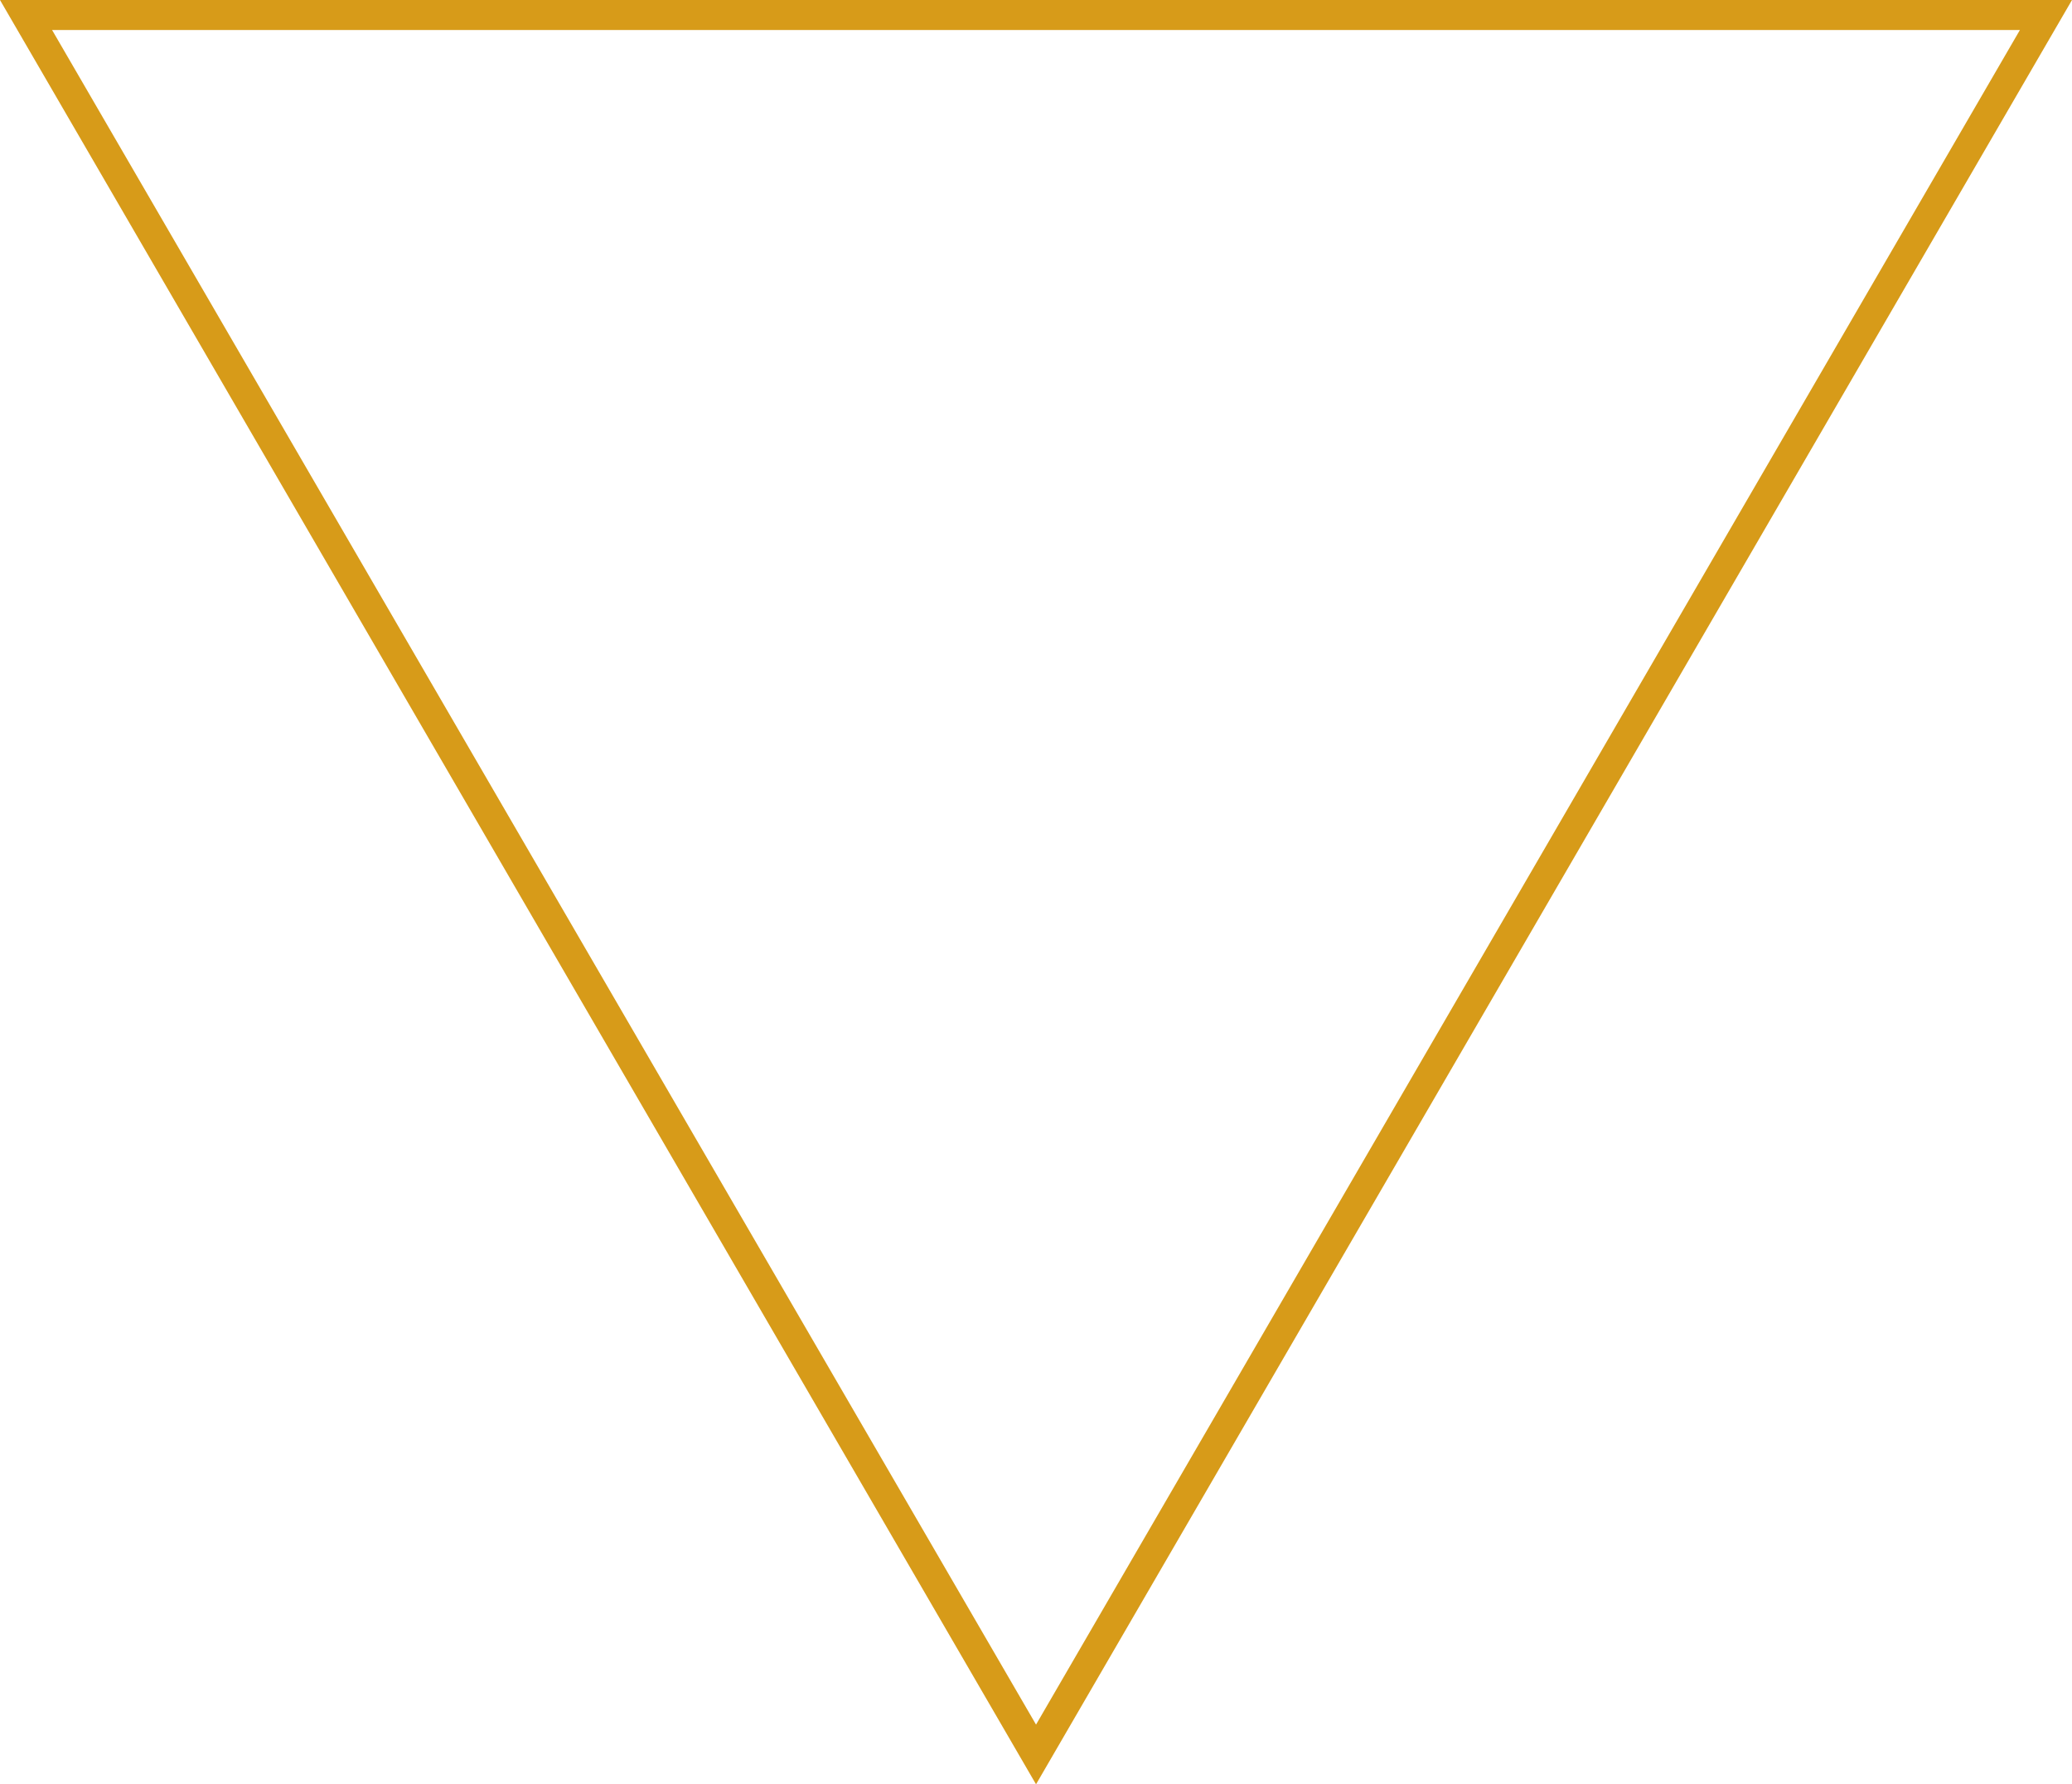 <?xml version="1.0" encoding="utf-8"?>
<!-- Generator: Adobe Illustrator 16.0.0, SVG Export Plug-In . SVG Version: 6.00 Build 0)  -->
<!DOCTYPE svg PUBLIC "-//W3C//DTD SVG 1.1//EN" "http://www.w3.org/Graphics/SVG/1.1/DTD/svg11.dtd">
<svg version="1.1" id="Layer_1" xmlns="http://www.w3.org/2000/svg" xmlns:xlink="http://www.w3.org/1999/xlink" x="0px" y="0px"
	 width="195.924px" height="168.682px" viewBox="-31.264 -26.214 195.924 168.682"
	 enable-background="new -31.264 -26.214 195.924 168.682" xml:space="preserve">
<polygon id="polygon" fill="none" stroke="#D79B19" stroke-width="2.835" stroke-miterlimit="10" points="162.198,-24.797 
	66.701,139.645 -28.802,-24.796 "/>
<path fill="none" stroke="#BE8B40" stroke-miterlimit="10" d="M39.677,42.203"/>
<path fill="none" stroke="#BE8B40" stroke-miterlimit="10" d="M17.411,80.543"/>
<path fill="none" stroke="#BE8B40" stroke-miterlimit="10" d="M93.717,42.203"/>
<path fill="none" stroke="#BE8B40" stroke-miterlimit="10" d="M17.411,84.406"/>
</svg>
